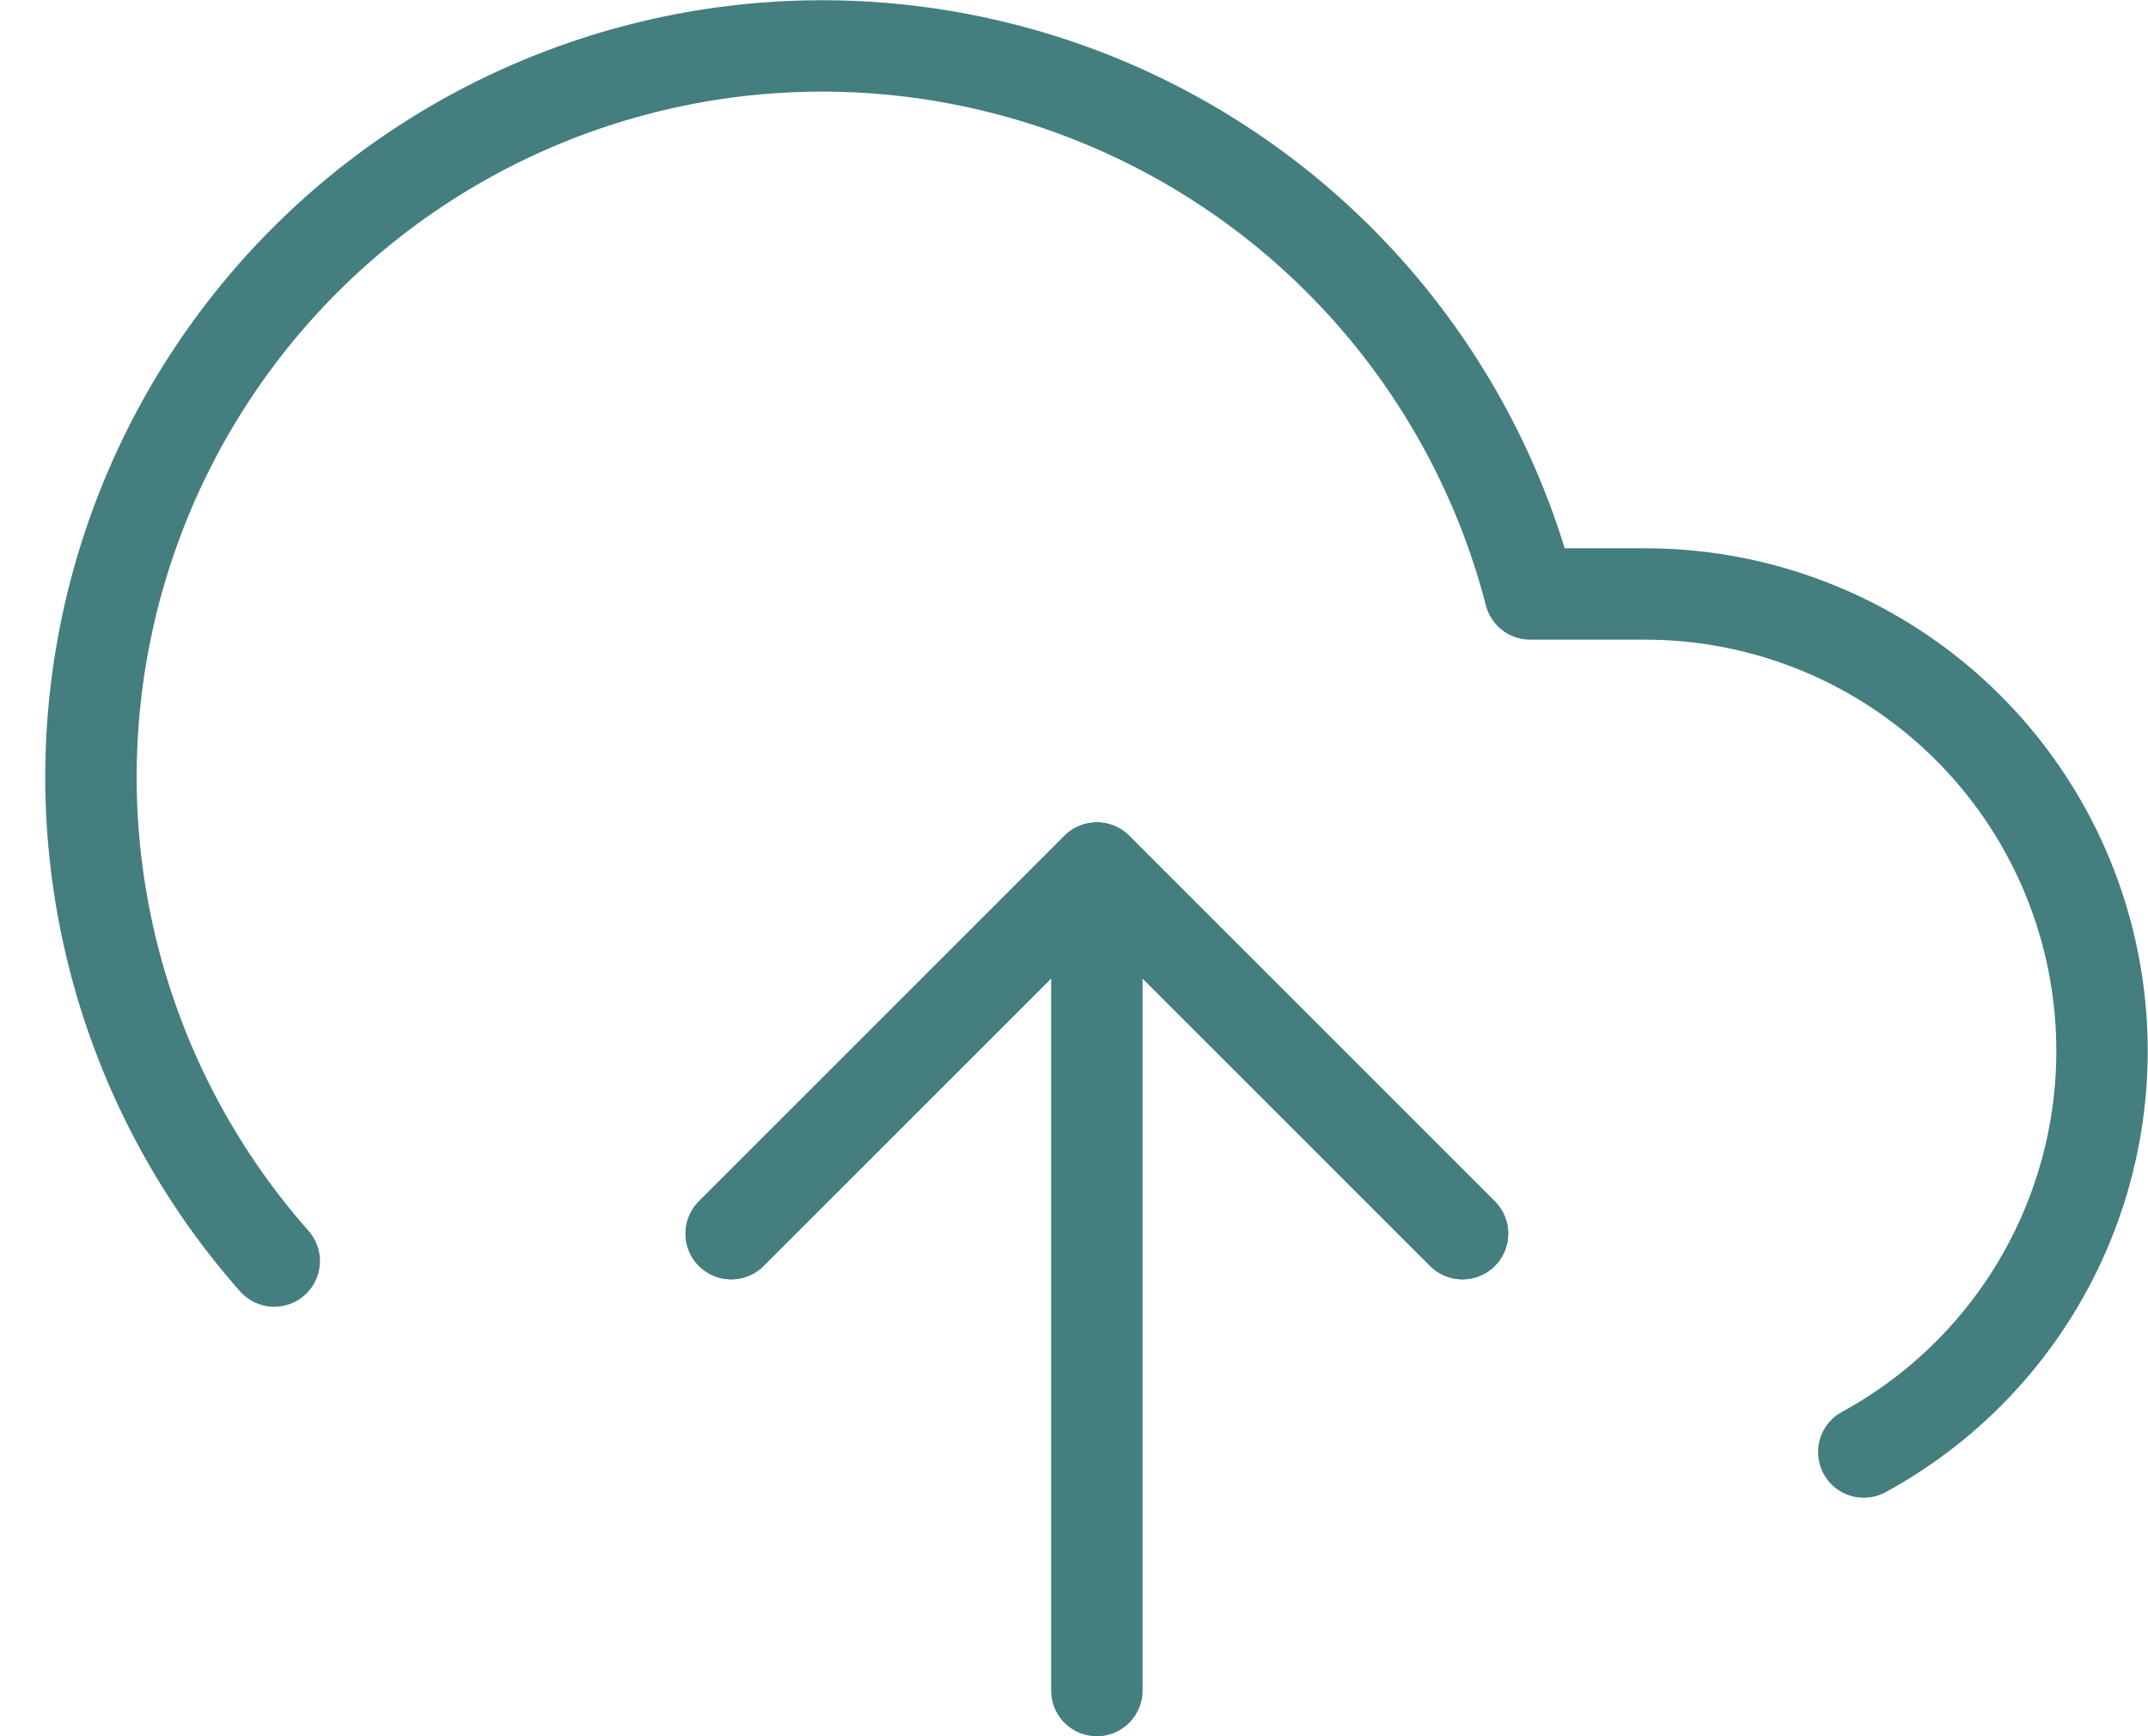 <svg width="47" height="38" viewBox="0 0 47 38" fill="none" xmlns="http://www.w3.org/2000/svg">
<path d="M32 27L24 19L16 27" stroke="#447E7F" stroke-width="2" stroke-linecap="round" stroke-linejoin="round"/>
<path d="M24 19V37" stroke="#447E7F" stroke-width="2" stroke-linecap="round" stroke-linejoin="round"/>
<path d="M40.781 31.78C42.732 30.716 44.273 29.034 45.161 26.997C46.049 24.961 46.233 22.686 45.685 20.533C45.137 18.38 43.888 16.471 42.134 15.107C40.381 13.743 38.223 13.001 36.001 13H33.481C32.876 10.659 31.747 8.485 30.181 6.642C28.614 4.799 26.651 3.336 24.437 2.361C22.224 1.387 19.818 0.927 17.401 1.016C14.984 1.105 12.619 1.741 10.483 2.875C8.347 4.01 6.497 5.614 5.07 7.567C3.644 9.52 2.678 11.771 2.247 14.151C1.815 16.53 1.929 18.977 2.579 21.306C3.23 23.636 4.399 25.788 6.001 27.6" stroke="#447E7F" stroke-width="2" stroke-linecap="round" stroke-linejoin="round"/>
<path d="M32 27L24 19L16 27" stroke="#447E7F" stroke-width="2" stroke-linecap="round" stroke-linejoin="round"/>
</svg>
